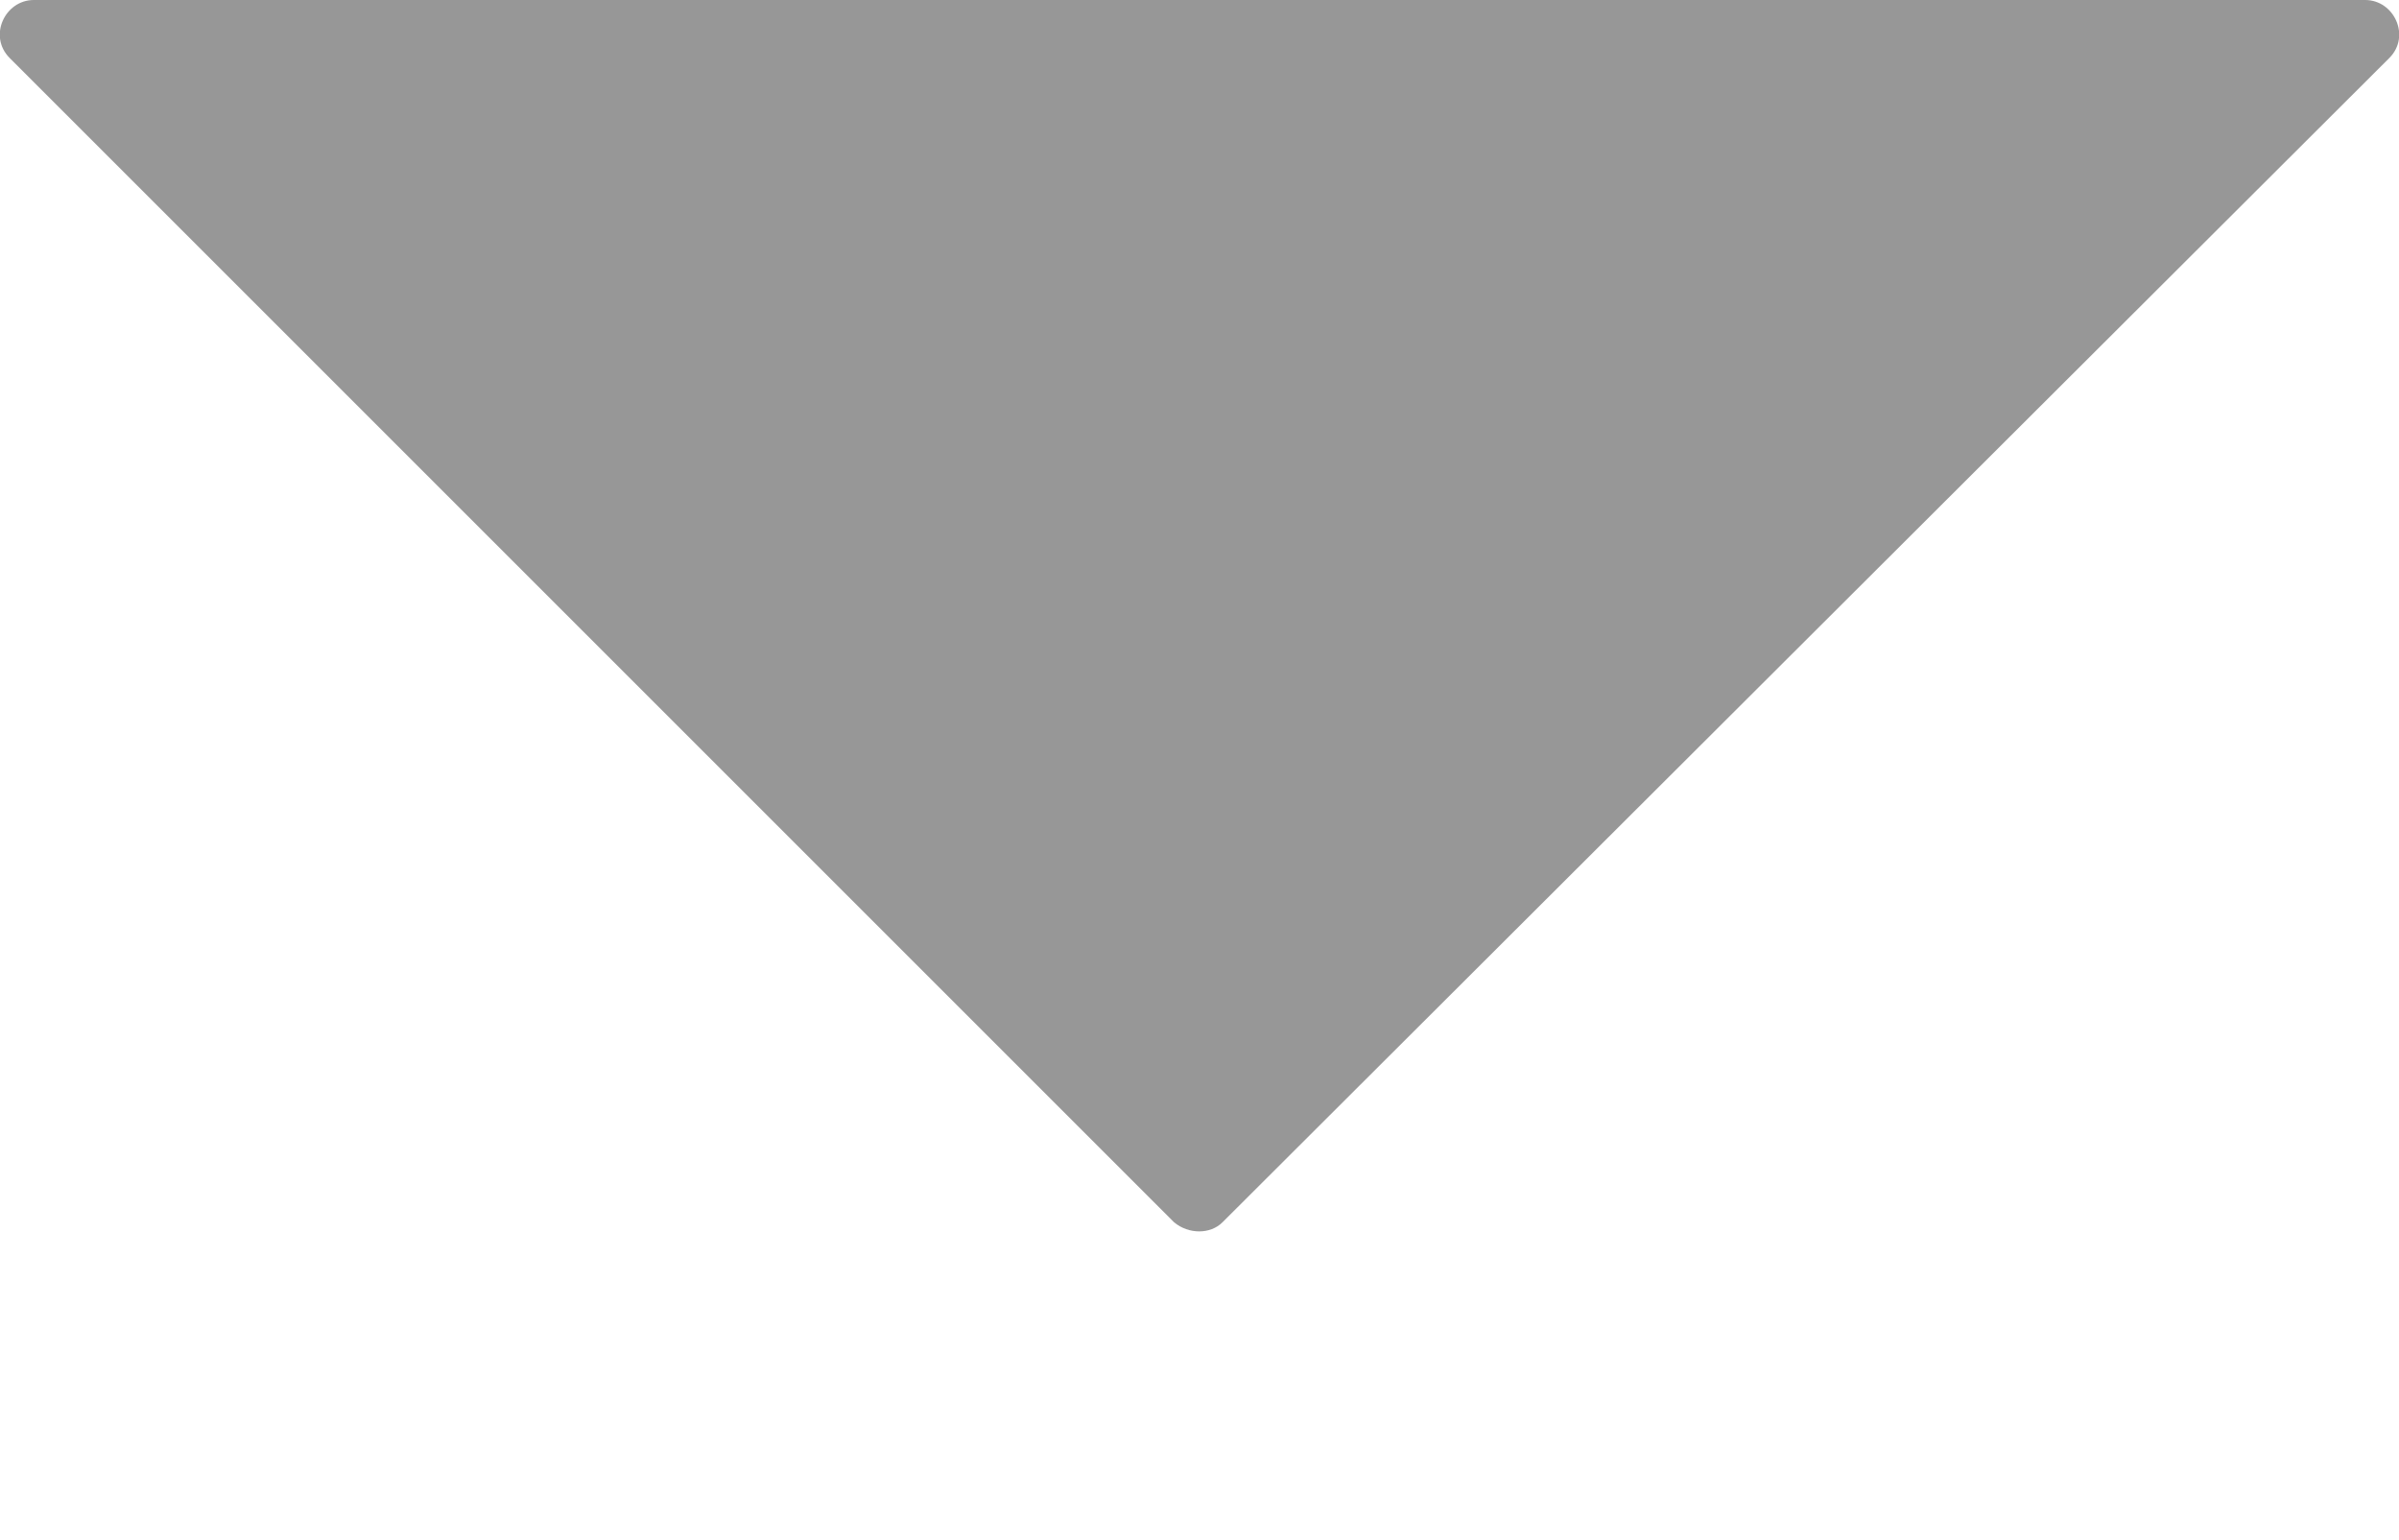 <svg xmlns="http://www.w3.org/2000/svg" 
    xmlns:xlink="http://www.w3.org/1999/xlink" 
    version="1.1" 
    x="0px" 
    y="0px" 
    viewBox="0 0 99.3 63.75"
    fill="#979797"
    style="enable-background:new 0 0 99.3 51;" 
    xml:space="preserve">
    <path d="M1.4,0l96.5,0c1.2,0,1.9,1.5,1,2.4L50.6,50.6c-0.5,0.5-1.4,0.5-2,0L0.4,2.4C-0.5,1.5,0.2,0,1.4,0z"/>
</svg>